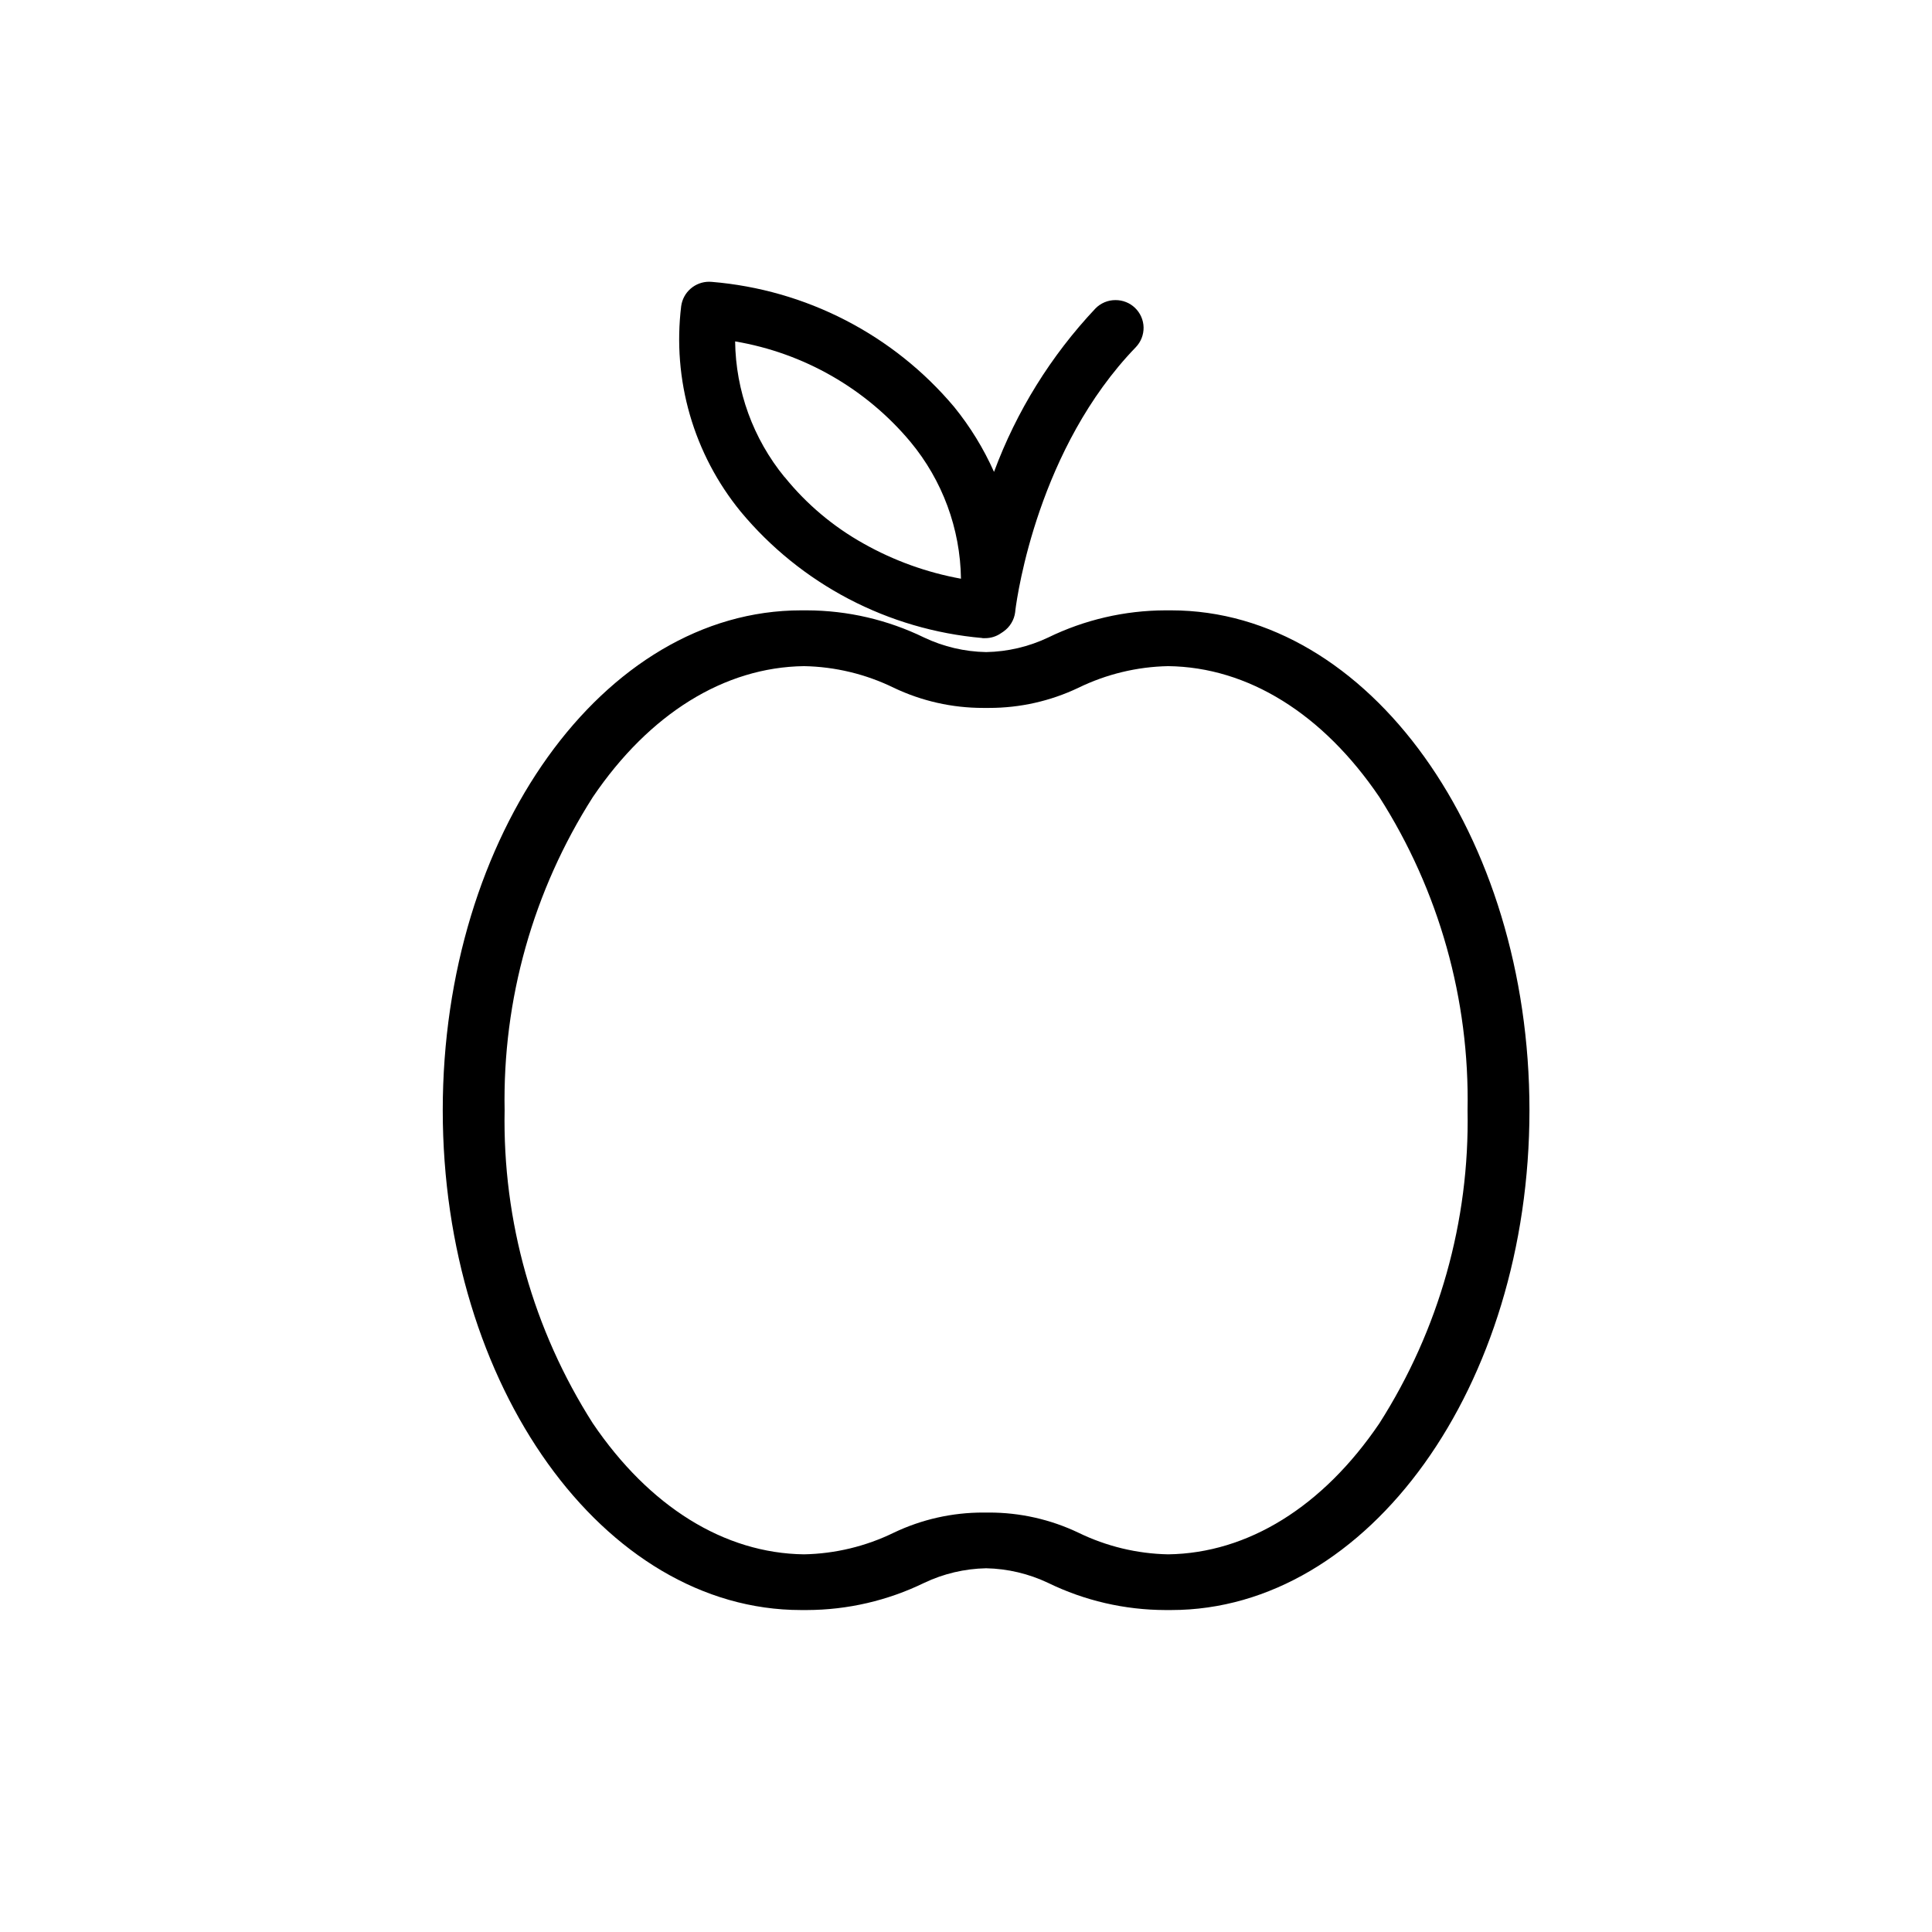 <svg width="48" height="48" viewBox="0 0 48 48" fill="none" xmlns="http://www.w3.org/2000/svg">
<path d="M28.95 40.001C27.941 39.998 26.945 39.768 26.039 39.326C25.558 39.098 25.033 38.974 24.5 38.963C23.967 38.974 23.442 39.097 22.961 39.326C22.054 39.767 21.059 39.998 20.049 40.001H19.902C14.994 40.001 11 34.431 11 27.584C11 20.736 14.994 15.164 19.902 15.164H20.049C21.059 15.167 22.054 15.398 22.961 15.84C23.442 16.068 23.967 16.191 24.5 16.201C25.033 16.191 25.558 16.068 26.039 15.84C26.945 15.398 27.941 15.167 28.95 15.164H29.097C34.005 15.164 37.999 20.735 37.999 27.584C37.999 34.432 34.005 40.001 29.097 40.001H28.95ZM24.573 37.579C25.341 37.578 26.099 37.749 26.792 38.079C27.488 38.418 28.249 38.602 29.023 38.617C31.003 38.59 32.867 37.433 34.27 35.363C35.752 33.039 36.514 30.334 36.461 27.584C36.514 24.833 35.752 22.127 34.27 19.803C32.867 17.733 31.004 16.574 29.023 16.55C28.249 16.565 27.488 16.749 26.792 17.088C26.099 17.418 25.341 17.589 24.573 17.588H24.427C23.659 17.589 22.9 17.418 22.207 17.088C21.512 16.748 20.749 16.564 19.974 16.55C17.996 16.576 16.131 17.734 14.729 19.803C13.247 22.127 12.485 24.833 12.537 27.584C12.485 30.334 13.247 33.04 14.729 35.363C16.133 37.434 17.996 38.592 19.975 38.617C20.75 38.602 21.512 38.418 22.207 38.079C22.9 37.748 23.659 37.578 24.427 37.579H24.573ZM24.401 15.851C23.242 15.749 22.115 15.419 21.085 14.88C20.055 14.34 19.143 13.603 18.402 12.711C17.823 12.003 17.394 11.185 17.14 10.308C16.886 9.43 16.813 8.511 16.924 7.605C16.947 7.438 17.029 7.284 17.157 7.173C17.284 7.062 17.448 7 17.617 7C17.639 7 17.661 7.001 17.683 7.003C18.844 7.099 19.974 7.423 21.007 7.956C22.041 8.489 22.958 9.221 23.705 10.109C24.105 10.602 24.438 11.145 24.696 11.724C25.254 10.218 26.11 8.839 27.212 7.668C27.277 7.6 27.355 7.547 27.442 7.51C27.528 7.474 27.621 7.455 27.715 7.456C27.895 7.455 28.069 7.524 28.198 7.648C28.331 7.775 28.408 7.95 28.412 8.133C28.415 8.317 28.346 8.494 28.218 8.627C25.8 11.13 25.279 14.752 25.227 15.156L25.222 15.207C25.21 15.304 25.178 15.397 25.127 15.48C25.077 15.564 25.009 15.636 24.929 15.692L24.872 15.73C24.756 15.812 24.616 15.856 24.473 15.855C24.445 15.858 24.422 15.854 24.398 15.853L24.401 15.851ZM19.494 11.852C20.035 12.523 20.702 13.085 21.457 13.506C22.208 13.929 23.026 14.224 23.875 14.378C23.858 13.135 23.415 11.935 22.619 10.977C21.514 9.655 19.969 8.77 18.264 8.482C18.279 9.711 18.712 10.899 19.491 11.853L19.494 11.852Z" fill="currentColor"/>
</svg>
